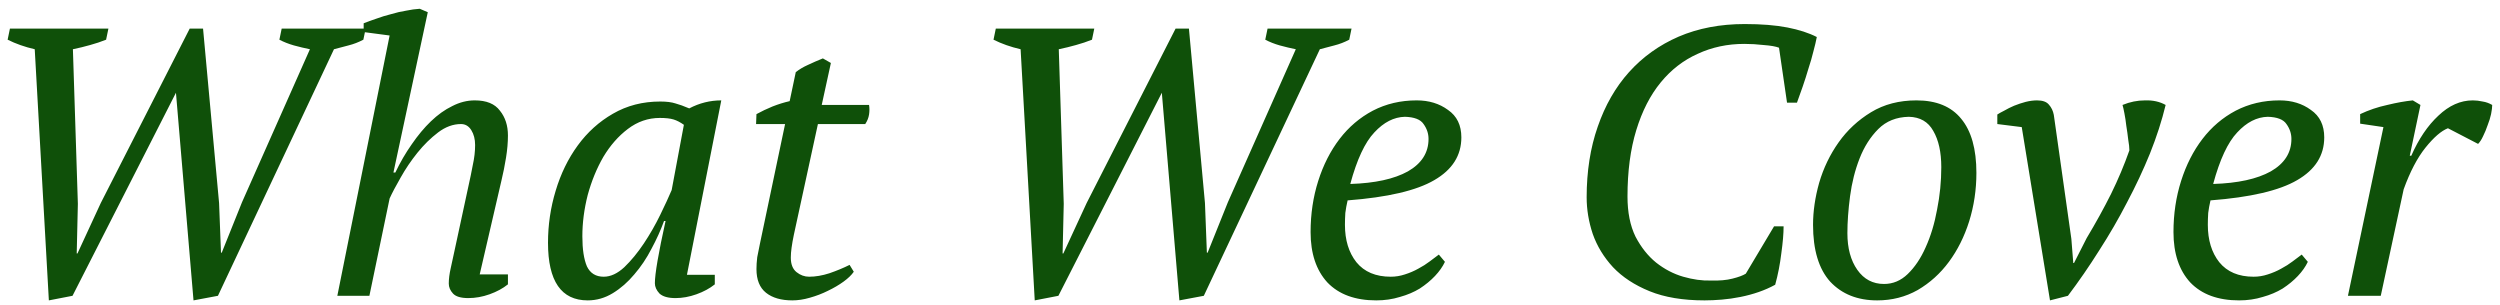 <svg width="262" height="32" viewBox="0 0 262 32" fill="none" xmlns="http://www.w3.org/2000/svg">
<path d="M32.48 5.16C31.947 5.053 31.387 4.92 30.8 4.76C30.24 4.6 29.733 4.4 29.28 4.16L29.52 3H38.32L38.08 4.16C37.573 4.427 37.053 4.627 36.52 4.76C36.013 4.893 35.507 5.027 35 5.16L22.84 31L20.28 31.48L18.44 9.72L7.6 31L5.12 31.48L3.64 5.16C2.6 4.92 1.653 4.587 0.8 4.16L1.04 3H11.36L11.12 4.16C10.587 4.373 10.027 4.56 9.44 4.72C8.88 4.88 8.28 5.027 7.64 5.16L8.16 21.36L8.04 26.56H8.12L10.56 21.28L19.88 3H21.28L22.96 21.28L23.16 26.48H23.24L25.36 21.2L32.48 5.16ZM38.112 3.36V2.44C38.512 2.28 38.952 2.12 39.432 1.96C39.939 1.773 40.459 1.613 40.992 1.48C41.526 1.32 42.045 1.2 42.552 1.12C43.059 1.013 43.539 0.947 43.992 0.92L44.832 1.28L41.232 18.08H41.432C41.939 17.013 42.512 16.027 43.152 15.12C43.792 14.187 44.459 13.387 45.152 12.72C45.872 12.027 46.619 11.493 47.392 11.12C48.166 10.72 48.952 10.52 49.752 10.52C50.979 10.52 51.859 10.88 52.392 11.6C52.952 12.293 53.232 13.16 53.232 14.2C53.232 14.92 53.166 15.693 53.032 16.52C52.899 17.347 52.739 18.147 52.552 18.92L50.272 28.76H53.232V29.8C52.699 30.227 52.059 30.573 51.312 30.84C50.566 31.107 49.819 31.24 49.072 31.24C48.299 31.24 47.766 31.08 47.472 30.76C47.179 30.44 47.032 30.093 47.032 29.72C47.032 29.24 47.099 28.707 47.232 28.12C47.365 27.507 47.499 26.893 47.632 26.28L49.072 19.6C49.259 18.773 49.419 18 49.552 17.28C49.712 16.56 49.792 15.867 49.792 15.2C49.792 14.587 49.659 14.067 49.392 13.64C49.126 13.213 48.766 13 48.312 13C47.486 13 46.685 13.293 45.912 13.88C45.139 14.467 44.419 15.173 43.752 16C43.086 16.827 42.499 17.693 41.992 18.6C41.486 19.48 41.099 20.213 40.832 20.8L38.712 31H35.352L40.832 3.72L38.112 3.36ZM63.271 29C63.991 29 64.711 28.667 65.431 28C66.151 27.307 66.831 26.48 67.471 25.52C68.111 24.56 68.684 23.56 69.191 22.52C69.698 21.48 70.098 20.613 70.391 19.92L71.671 13.08C71.298 12.813 70.938 12.627 70.591 12.52C70.244 12.413 69.764 12.36 69.151 12.36C67.924 12.36 66.804 12.747 65.791 13.52C64.804 14.267 63.951 15.24 63.231 16.44C62.538 17.64 61.991 18.973 61.591 20.44C61.218 21.907 61.031 23.347 61.031 24.76C61.031 26.12 61.191 27.173 61.511 27.92C61.858 28.64 62.444 29 63.271 29ZM69.591 23.16C69.244 24.12 68.804 25.093 68.271 26.08C67.764 27.067 67.164 27.96 66.471 28.76C65.804 29.56 65.058 30.213 64.231 30.72C63.404 31.227 62.524 31.48 61.591 31.48C58.818 31.48 57.431 29.467 57.431 25.44C57.431 23.573 57.698 21.76 58.231 20C58.764 18.213 59.538 16.627 60.551 15.24C61.564 13.853 62.791 12.747 64.231 11.92C65.698 11.067 67.351 10.64 69.191 10.64C69.858 10.64 70.391 10.707 70.791 10.84C71.191 10.947 71.671 11.12 72.231 11.36C73.298 10.8 74.418 10.52 75.591 10.52L71.991 28.8H74.911V29.8C74.378 30.227 73.738 30.573 72.991 30.84C72.244 31.107 71.511 31.24 70.791 31.24C70.018 31.24 69.458 31.08 69.111 30.76C68.791 30.413 68.631 30.053 68.631 29.68C68.631 29.2 68.724 28.413 68.911 27.32C69.098 26.227 69.378 24.84 69.751 23.16H69.591ZM79.277 11.96C79.811 11.667 80.371 11.4 80.957 11.16C81.57 10.92 82.171 10.733 82.757 10.6L83.397 7.56C83.77 7.267 84.197 7.013 84.677 6.8C85.184 6.56 85.704 6.333 86.237 6.12L87.077 6.6L86.117 11H91.077C91.13 11.32 91.13 11.653 91.077 12C91.024 12.347 90.891 12.68 90.677 13H85.717L83.197 24.6C83.091 25.107 83.01 25.56 82.957 25.96C82.904 26.333 82.877 26.68 82.877 27C82.877 27.693 83.077 28.2 83.477 28.52C83.877 28.84 84.317 29 84.797 29C85.464 29 86.171 28.88 86.917 28.64C87.691 28.373 88.397 28.08 89.037 27.76L89.477 28.48C89.237 28.827 88.877 29.173 88.397 29.52C87.917 29.867 87.371 30.187 86.757 30.48C86.171 30.773 85.544 31.013 84.877 31.2C84.237 31.387 83.624 31.48 83.037 31.48C81.864 31.48 80.944 31.213 80.277 30.68C79.611 30.147 79.277 29.32 79.277 28.2C79.277 27.827 79.304 27.413 79.357 26.96C79.437 26.507 79.531 26.04 79.637 25.56L82.277 13H79.237L79.277 11.96ZM135.8 5.16C135.267 5.053 134.707 4.92 134.12 4.76C133.56 4.6 133.054 4.4 132.6 4.16L132.84 3H141.64L141.4 4.16C140.894 4.427 140.374 4.627 139.84 4.76C139.334 4.893 138.827 5.027 138.32 5.16L126.16 31L123.6 31.48L121.76 9.72L110.92 31L108.44 31.48L106.96 5.16C105.92 4.92 104.974 4.587 104.12 4.16L104.36 3H114.68L114.44 4.16C113.907 4.373 113.347 4.56 112.76 4.72C112.2 4.88 111.6 5.027 110.96 5.16L111.48 21.36L111.36 26.56H111.44L113.88 21.28L123.2 3H124.6L126.28 21.28L126.48 26.48H126.56L128.68 21.2L135.8 5.16ZM151.43 27.44C151.19 27.947 150.843 28.44 150.39 28.92C149.937 29.4 149.403 29.84 148.79 30.24C148.177 30.613 147.483 30.907 146.71 31.12C145.937 31.36 145.11 31.48 144.23 31.48C142.017 31.48 140.31 30.853 139.11 29.6C137.937 28.32 137.35 26.56 137.35 24.32C137.35 22.427 137.617 20.64 138.15 18.96C138.683 17.28 139.43 15.813 140.39 14.56C141.35 13.307 142.51 12.32 143.87 11.6C145.257 10.88 146.79 10.52 148.47 10.52C149.75 10.52 150.843 10.853 151.75 11.52C152.683 12.16 153.15 13.12 153.15 14.4C153.15 16.293 152.203 17.787 150.31 18.88C148.443 19.973 145.417 20.68 141.23 21C141.123 21.453 141.043 21.893 140.99 22.32C140.963 22.747 140.95 23.16 140.95 23.56C140.95 25.16 141.35 26.467 142.15 27.48C142.977 28.493 144.177 29 145.75 29C146.257 29 146.75 28.92 147.23 28.76C147.737 28.6 148.203 28.4 148.63 28.16C149.083 27.92 149.483 27.667 149.83 27.4C150.203 27.133 150.523 26.893 150.79 26.68L151.43 27.44ZM147.23 12.24C146.083 12.267 145.017 12.813 144.03 13.88C143.043 14.92 142.203 16.72 141.51 19.28C144.097 19.2 146.11 18.76 147.55 17.96C148.99 17.133 149.71 16 149.71 14.56C149.71 14 149.537 13.48 149.19 13C148.87 12.52 148.217 12.267 147.23 12.24ZM185.921 23.72H186.921C186.921 24.467 186.841 25.413 186.681 26.56C186.547 27.68 186.334 28.773 186.041 29.84C185.507 30.133 184.934 30.387 184.321 30.6C183.707 30.813 183.067 30.987 182.401 31.12C181.734 31.253 181.081 31.347 180.441 31.4C179.801 31.453 179.201 31.48 178.641 31.48C176.374 31.48 174.454 31.16 172.881 30.52C171.307 29.88 170.027 29.04 169.041 28C168.081 26.96 167.374 25.8 166.921 24.52C166.494 23.24 166.281 21.96 166.281 20.68C166.281 17.96 166.667 15.493 167.441 13.28C168.214 11.04 169.307 9.133 170.721 7.56C172.161 5.96 173.894 4.72 175.921 3.84C177.974 2.96 180.281 2.52 182.841 2.52C184.601 2.52 186.094 2.64 187.321 2.88C188.547 3.12 189.574 3.453 190.401 3.88C190.321 4.307 190.201 4.813 190.041 5.4C189.907 5.96 189.734 6.56 189.521 7.2C189.334 7.84 189.134 8.467 188.921 9.08C188.707 9.693 188.507 10.253 188.321 10.76H187.281L186.441 5C186.094 4.867 185.561 4.773 184.841 4.72C184.147 4.64 183.467 4.6 182.801 4.6C181.041 4.6 179.414 4.947 177.921 5.64C176.427 6.307 175.134 7.307 174.041 8.64C172.947 9.973 172.094 11.64 171.481 13.64C170.867 15.64 170.561 17.96 170.561 20.6C170.561 22.253 170.841 23.653 171.401 24.8C171.987 25.92 172.707 26.827 173.561 27.52C174.441 28.213 175.387 28.707 176.401 29C177.414 29.293 178.374 29.427 179.281 29.4C180.187 29.427 180.947 29.36 181.561 29.2C182.201 29.04 182.667 28.867 182.961 28.68L185.921 23.72ZM190.007 23.56C190.007 22.147 190.221 20.68 190.647 19.16C191.101 17.613 191.781 16.2 192.687 14.92C193.594 13.64 194.727 12.587 196.087 11.76C197.447 10.933 199.034 10.52 200.847 10.52C202.927 10.52 204.487 11.16 205.527 12.44C206.594 13.72 207.127 15.613 207.127 18.12C207.127 19.88 206.874 21.573 206.367 23.2C205.861 24.8 205.154 26.213 204.247 27.44C203.341 28.667 202.247 29.653 200.967 30.4C199.687 31.12 198.274 31.48 196.727 31.48C194.674 31.48 193.034 30.827 191.807 29.52C190.607 28.187 190.007 26.2 190.007 23.56ZM200.047 12.24C198.741 12.267 197.674 12.693 196.847 13.52C196.021 14.347 195.367 15.373 194.887 16.6C194.407 17.827 194.074 19.147 193.887 20.56C193.701 21.973 193.607 23.267 193.607 24.44C193.607 26.013 193.954 27.293 194.647 28.28C195.341 29.267 196.274 29.76 197.447 29.76C198.381 29.76 199.207 29.413 199.927 28.72C200.674 28 201.301 27.067 201.807 25.92C202.341 24.747 202.741 23.427 203.007 21.96C203.301 20.493 203.447 19.013 203.447 17.52C203.447 15.947 203.167 14.68 202.607 13.72C202.074 12.76 201.221 12.267 200.047 12.24ZM218.679 24.96C219.639 23.36 220.492 21.813 221.239 20.32C221.985 18.8 222.625 17.28 223.159 15.76C223.159 15.467 223.119 15.093 223.039 14.64C222.985 14.16 222.919 13.68 222.839 13.2C222.785 12.72 222.719 12.28 222.639 11.88C222.559 11.453 222.492 11.16 222.439 11C223.212 10.68 223.999 10.52 224.799 10.52C225.625 10.493 226.345 10.653 226.959 11C226.559 12.653 226.012 14.347 225.319 16.08C224.625 17.787 223.825 19.493 222.919 21.2C222.039 22.907 221.065 24.587 219.999 26.24C218.959 27.893 217.865 29.48 216.719 31L214.839 31.48L211.879 13.32L209.319 13V12C209.479 11.893 209.719 11.76 210.039 11.6C210.359 11.413 210.705 11.24 211.079 11.08C211.479 10.92 211.879 10.787 212.279 10.68C212.705 10.573 213.105 10.52 213.479 10.52C214.065 10.52 214.479 10.667 214.719 10.96C214.985 11.253 215.159 11.613 215.239 12.04L217.079 25.04L217.279 27.56H217.359L218.679 24.96ZM241.86 27.44C241.62 27.947 241.273 28.44 240.82 28.92C240.366 29.4 239.833 29.84 239.22 30.24C238.606 30.613 237.913 30.907 237.14 31.12C236.366 31.36 235.54 31.48 234.66 31.48C232.446 31.48 230.74 30.853 229.54 29.6C228.366 28.32 227.78 26.56 227.78 24.32C227.78 22.427 228.046 20.64 228.58 18.96C229.113 17.28 229.86 15.813 230.82 14.56C231.78 13.307 232.94 12.32 234.3 11.6C235.686 10.88 237.22 10.52 238.9 10.52C240.18 10.52 241.273 10.853 242.18 11.52C243.113 12.16 243.58 13.12 243.58 14.4C243.58 16.293 242.633 17.787 240.74 18.88C238.873 19.973 235.846 20.68 231.66 21C231.553 21.453 231.473 21.893 231.42 22.32C231.393 22.747 231.38 23.16 231.38 23.56C231.38 25.16 231.78 26.467 232.58 27.48C233.406 28.493 234.606 29 236.18 29C236.686 29 237.18 28.92 237.66 28.76C238.166 28.6 238.633 28.4 239.06 28.16C239.513 27.92 239.913 27.667 240.26 27.4C240.633 27.133 240.953 26.893 241.22 26.68L241.86 27.44ZM237.66 12.24C236.513 12.267 235.446 12.813 234.46 13.88C233.473 14.92 232.633 16.72 231.94 19.28C234.526 19.2 236.54 18.76 237.98 17.96C239.42 17.133 240.14 16 240.14 14.56C240.14 14 239.966 13.48 239.62 13C239.3 12.52 238.646 12.267 237.66 12.24ZM256.544 13.44C255.85 13.707 255.064 14.387 254.184 15.48C253.33 16.547 252.57 18 251.904 19.84L249.504 31H246.064L249.784 13.32L247.344 12.96V11.96C248.25 11.533 249.197 11.213 250.184 11C251.17 10.76 252.064 10.6 252.864 10.52L253.664 11L252.544 16.32H252.704C253.477 14.56 254.424 13.16 255.544 12.12C256.664 11.053 257.864 10.52 259.144 10.52C259.49 10.52 259.837 10.56 260.184 10.64C260.53 10.693 260.864 10.813 261.184 11C261.184 11.24 261.144 11.56 261.064 11.96C260.984 12.333 260.864 12.72 260.704 13.12C260.57 13.52 260.41 13.907 260.224 14.28C260.064 14.627 259.89 14.893 259.704 15.08L256.544 13.44Z" fill="#0F5009"/>
</svg>
